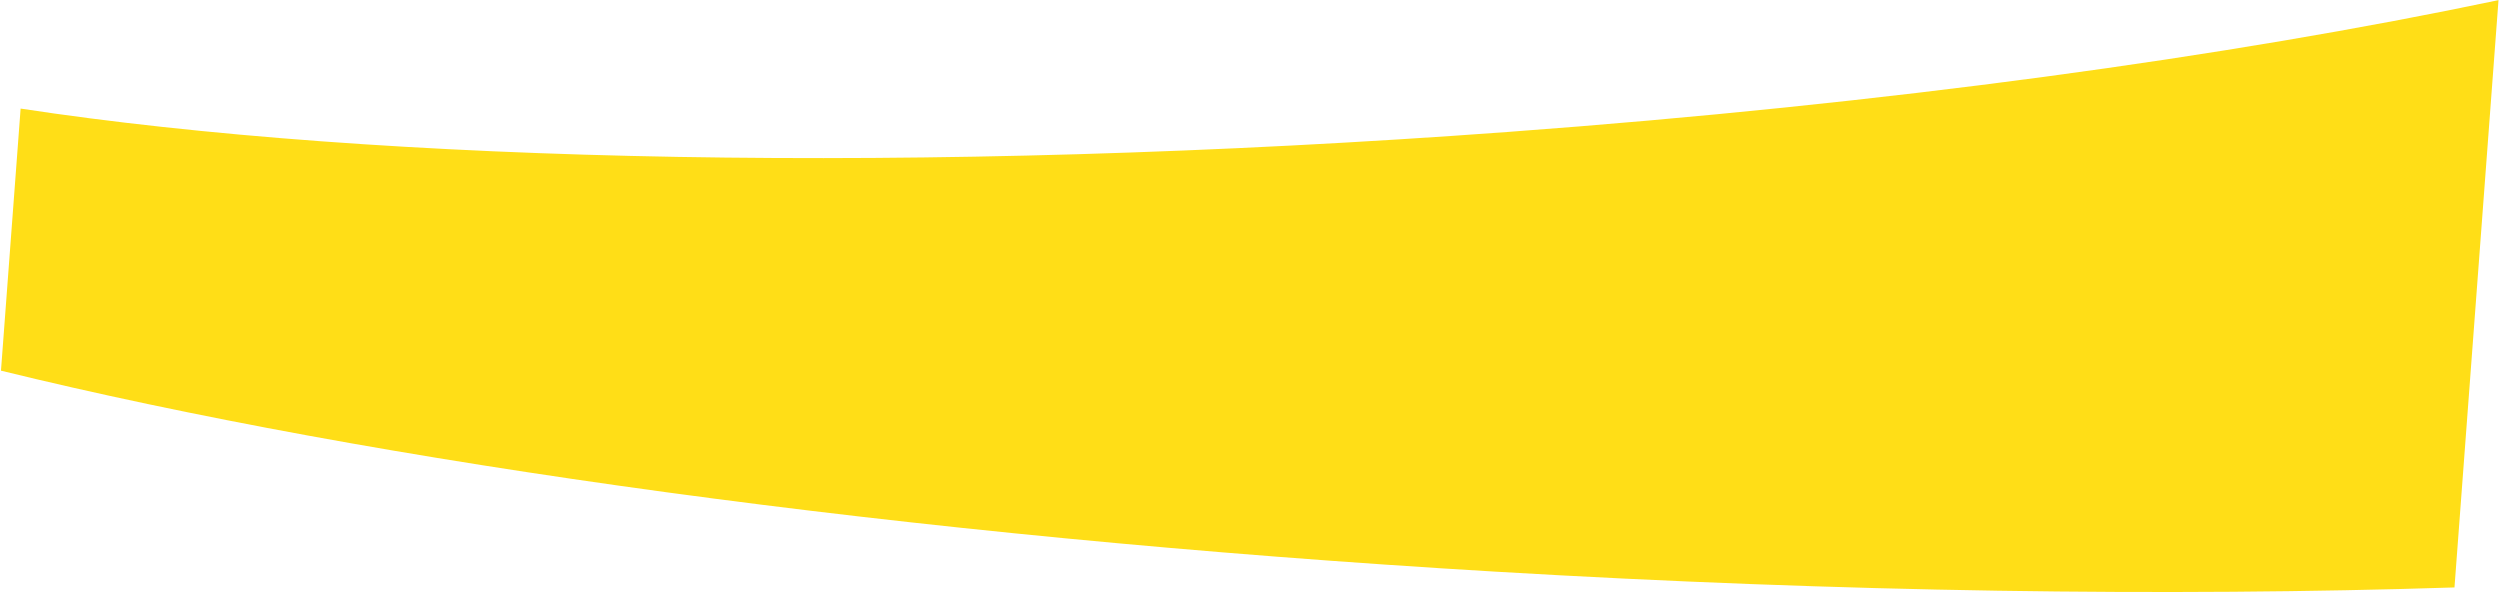 <svg width="723" height="172" viewBox="0 0 723 172" fill="none" xmlns="http://www.w3.org/2000/svg">
<path fill-rule="evenodd" clip-rule="evenodd" d="M709.835 169.887C627.018 172.562 532.591 171.26 432.425 165.319C261.583 155.188 107.884 133.571 0.282 107.196L5.964 31.403C109.082 47.129 266.304 50.692 436.265 38.144C545.592 30.073 644.153 16.519 722.568 0.039L709.835 169.887Z" fill="#FFDE17"/>
</svg>
